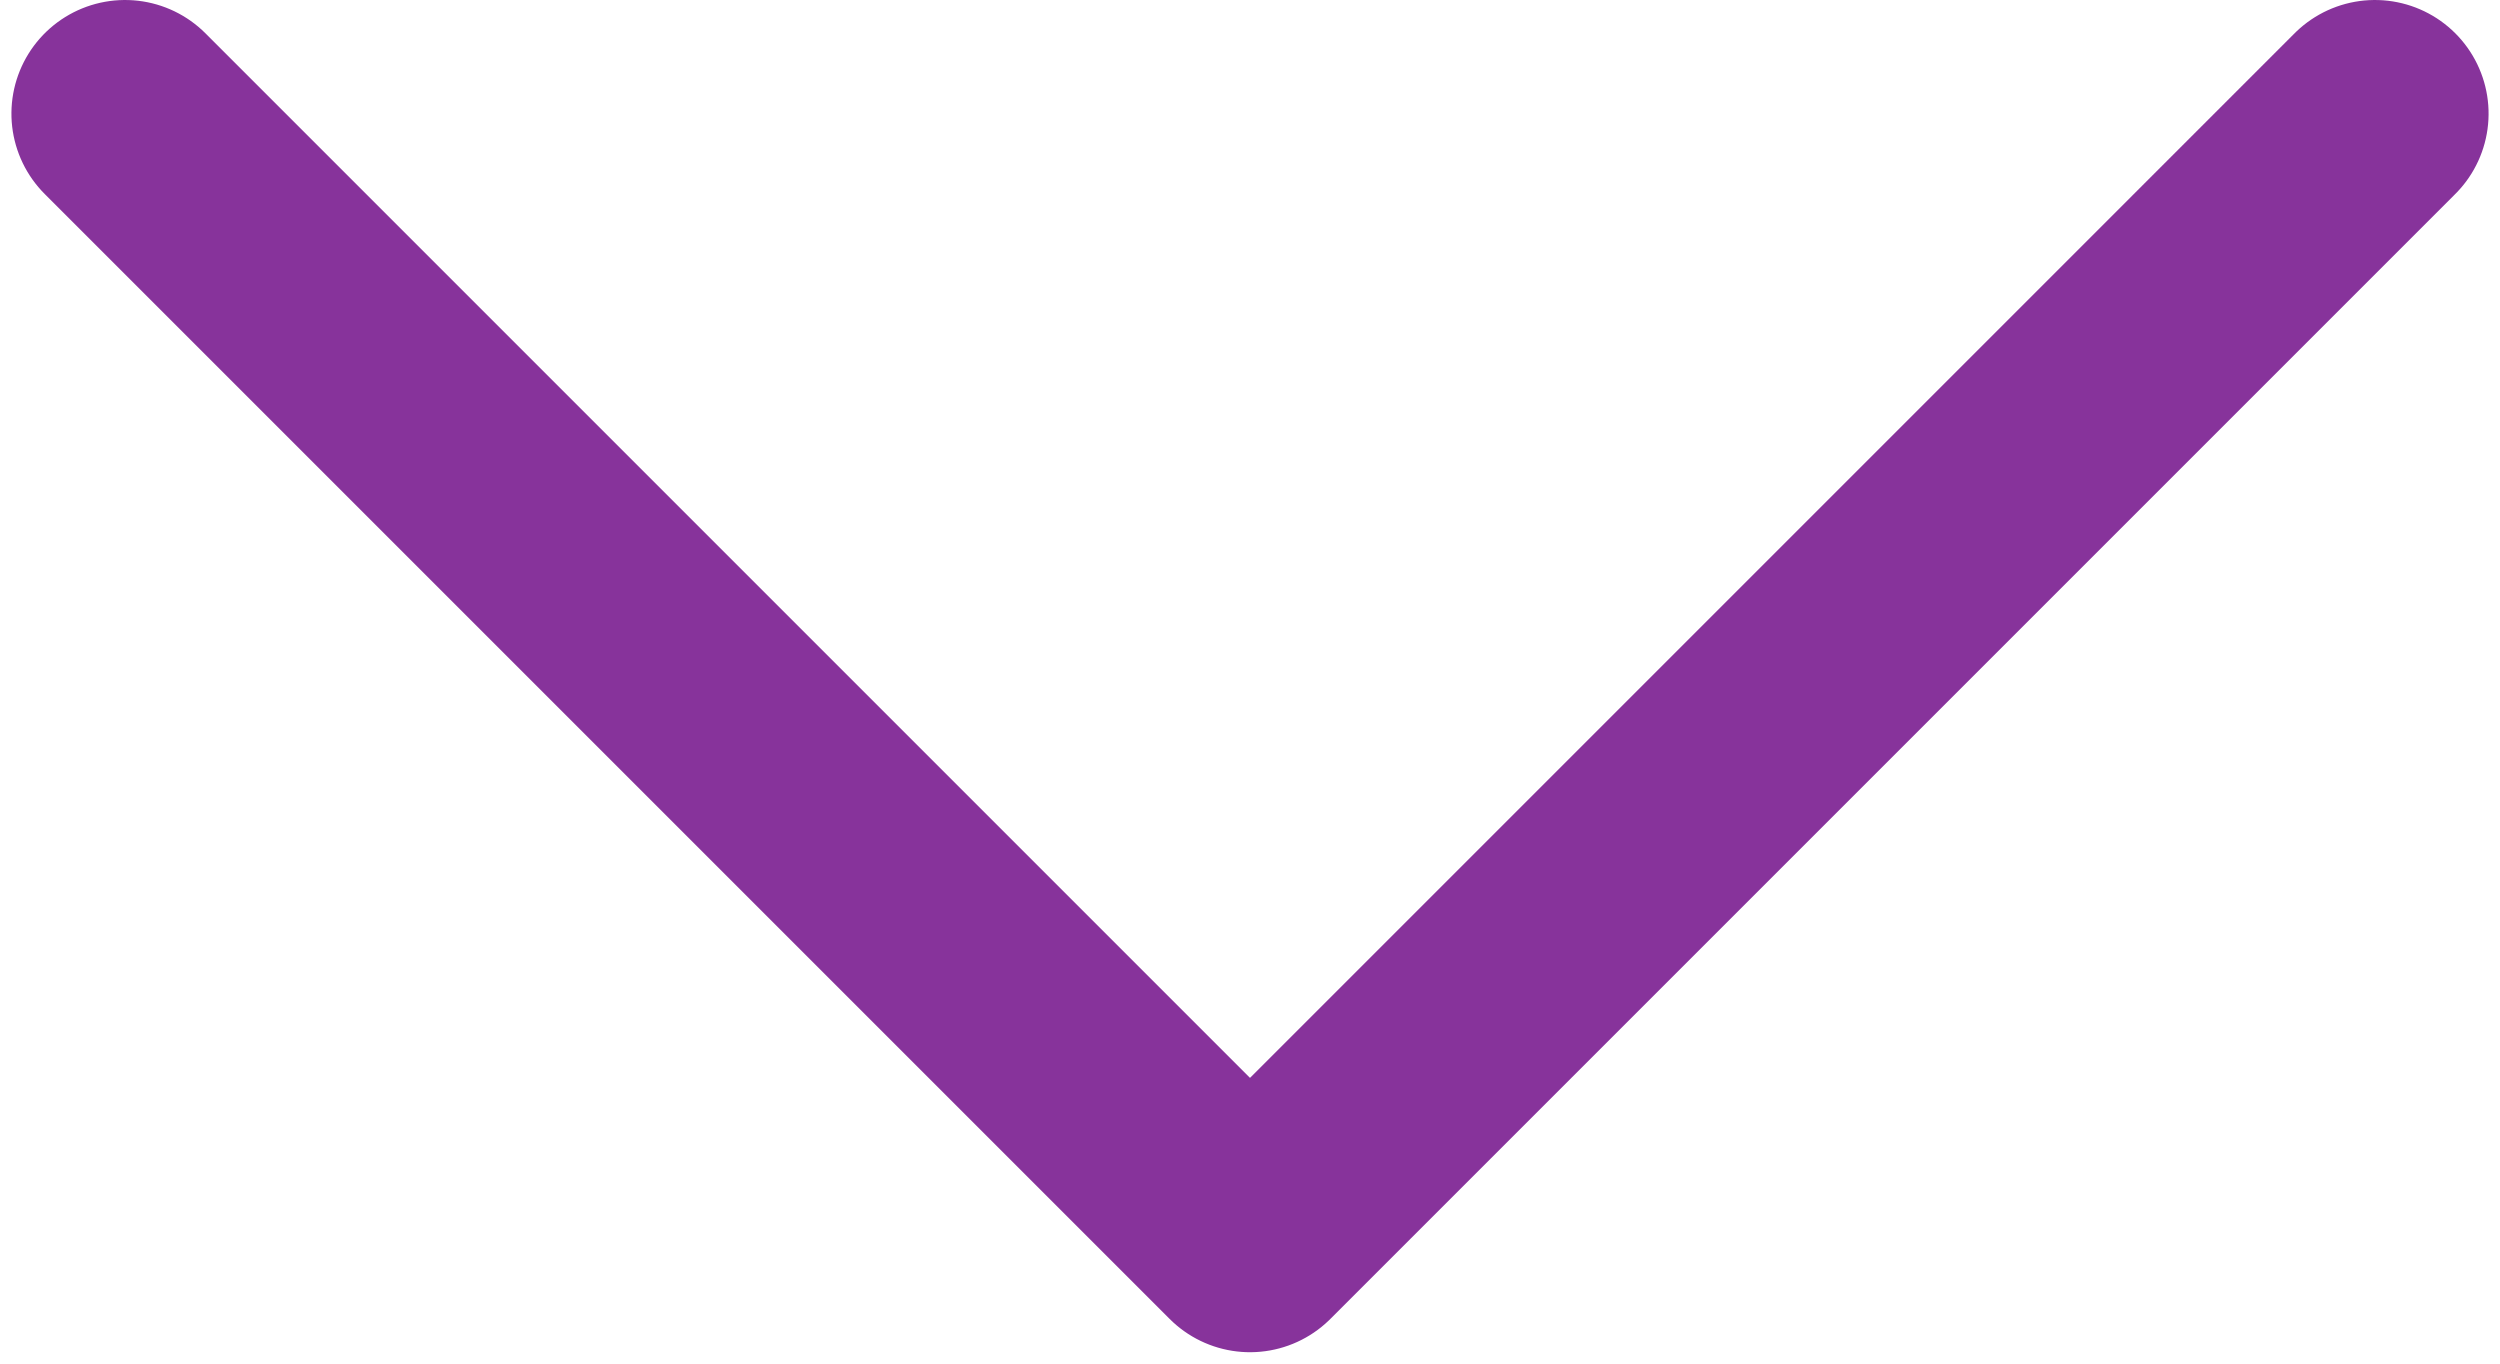 <svg width="22px" height="12px" viewBox="0 0 22 12" version="1.1" xmlns="http://www.w3.org/2000/svg" xmlns:xlink="http://www.w3.org/1999/xlink">
    <g id="Symbols" stroke="none" stroke-width="1" fill="none" fill-rule="evenodd" stroke-linecap="round" stroke-linejoin="round">
        <g id="FAQ-arrow-down" transform="translate(1, -9)" stroke="#87339B" stroke-width="2">
            <polyline id="Path-2" transform="translate(10, 10) rotate(-45) translate(-10, -10) " points="3 3 3 17 17 17"></polyline>
        </g>
    </g>
</svg>
